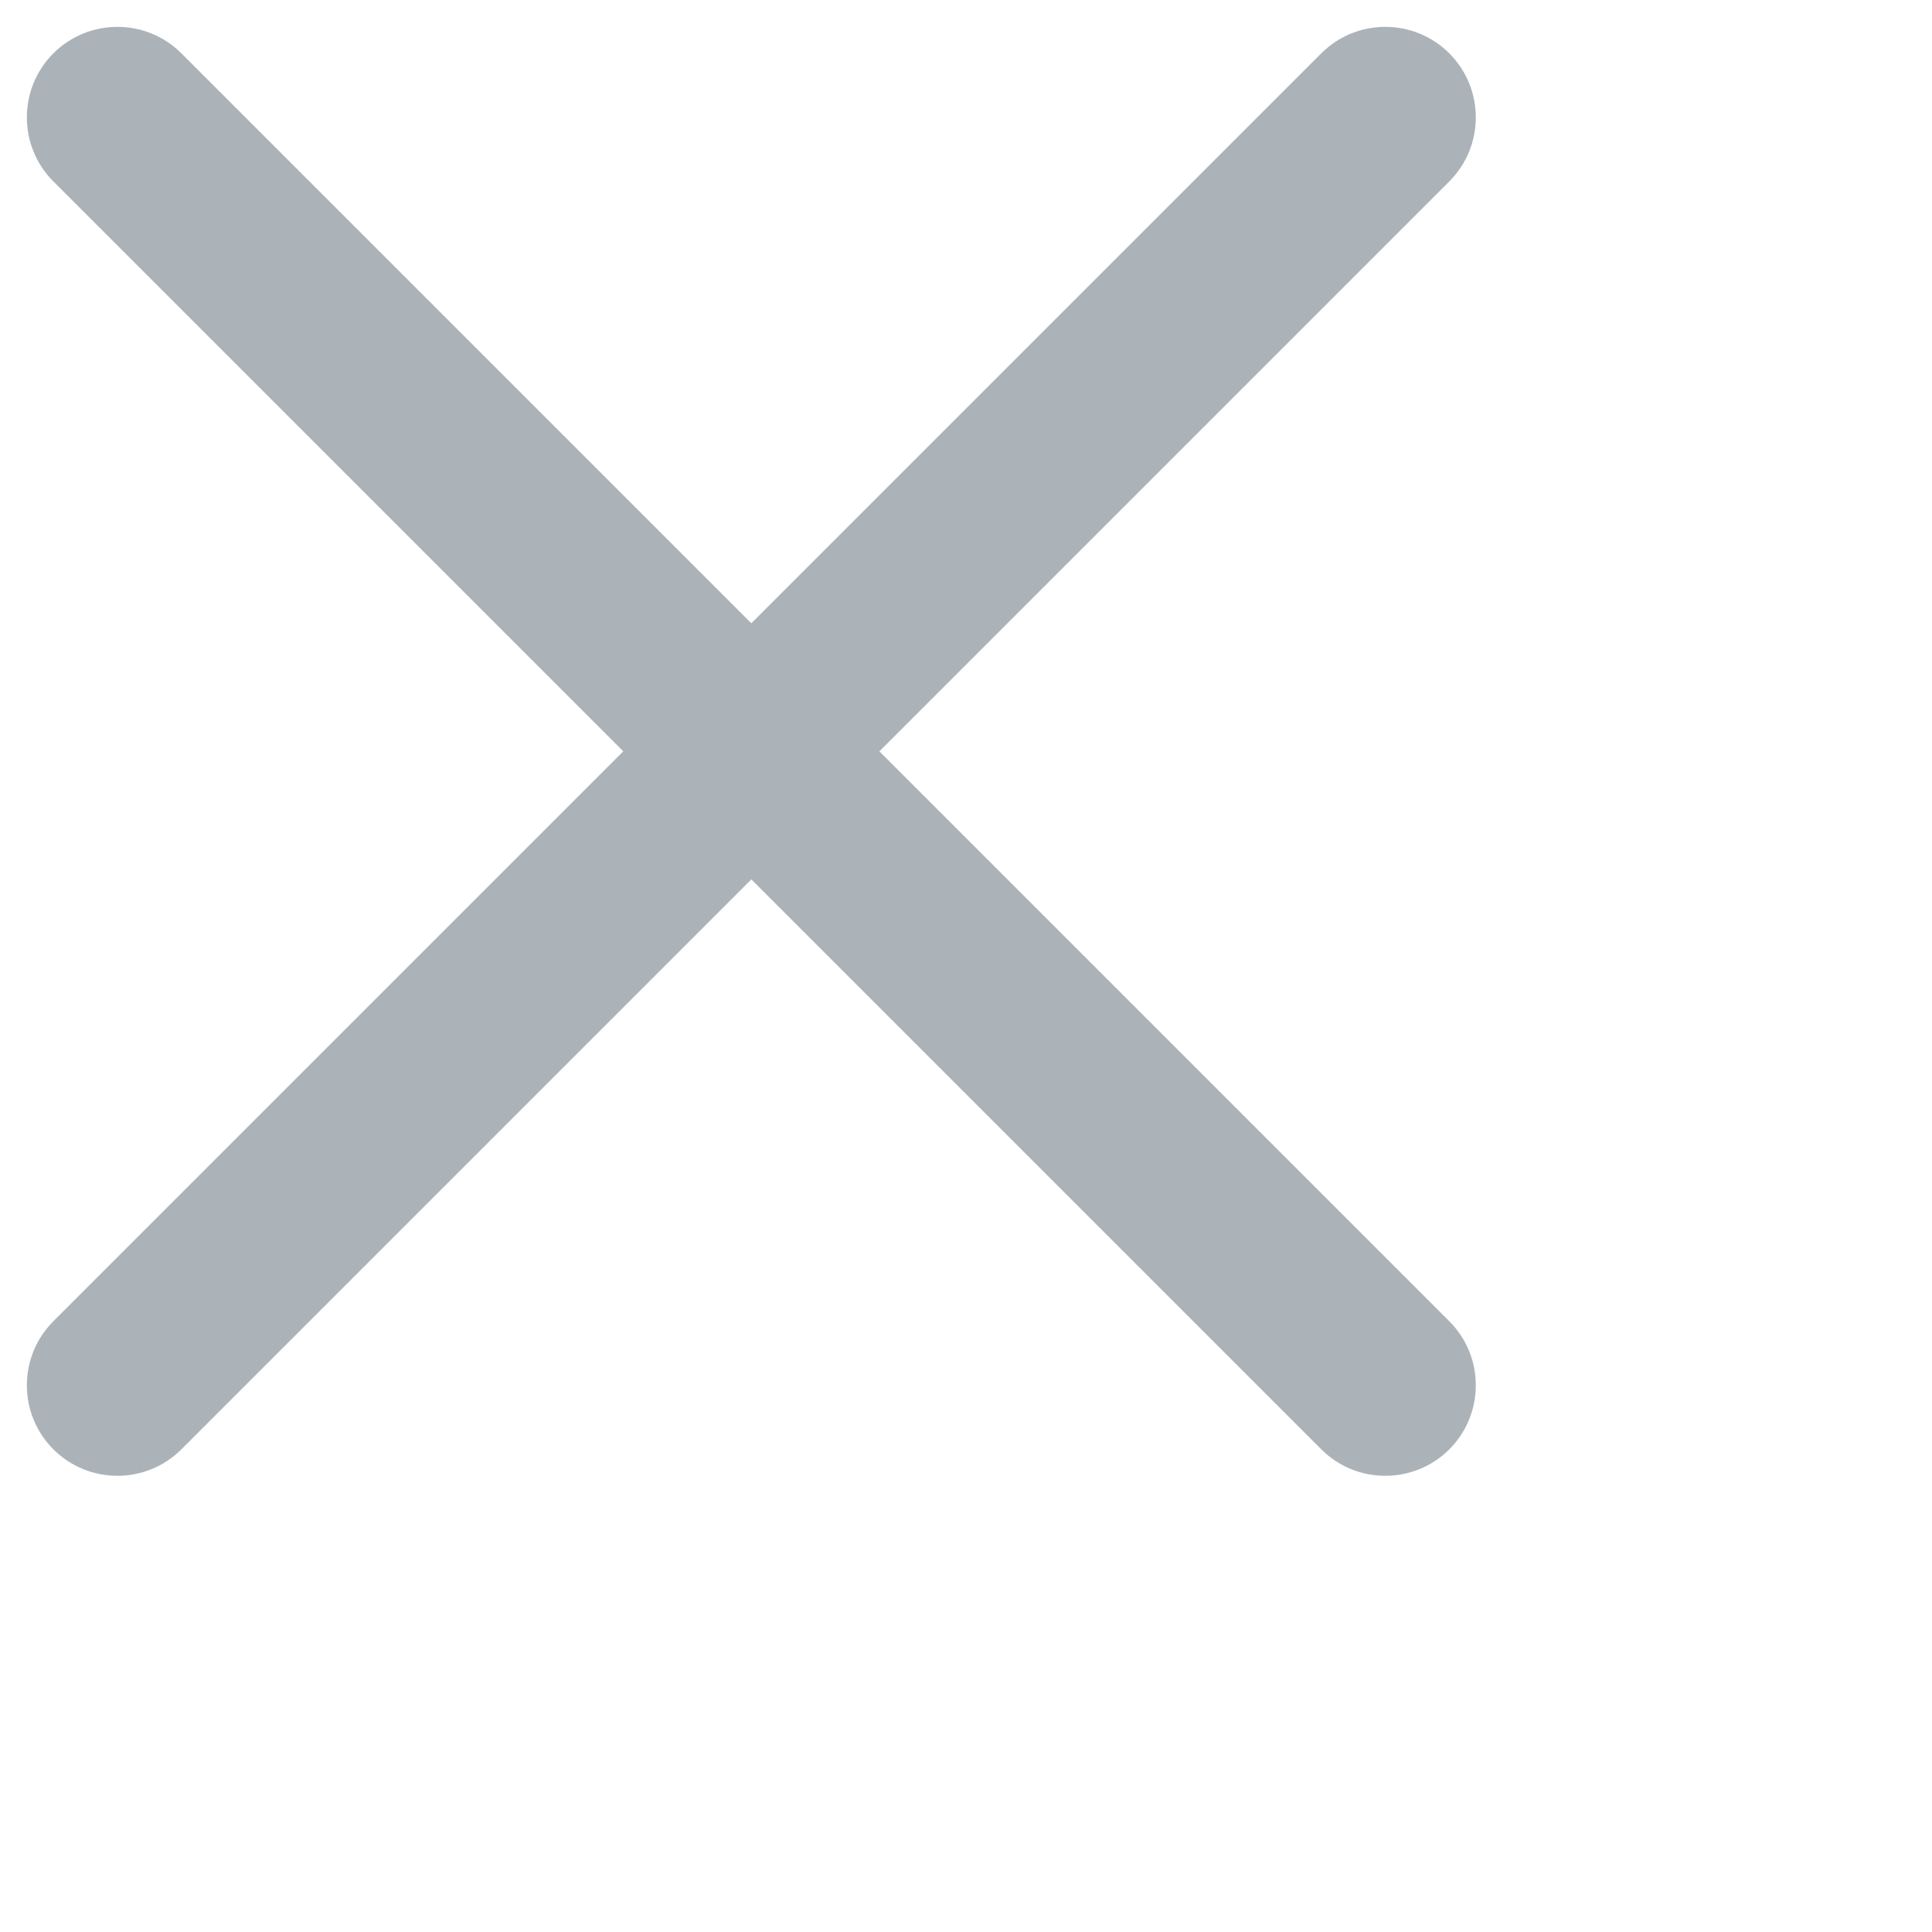<svg width="18" height="18" viewBox="0 0 18 18" fill="none" xmlns="http://www.w3.org/2000/svg">
    <path d="M0.497 0.497C0.827 0.168 1.361 0.168 1.69 0.497L7 5.807L12.31 0.497C12.639 0.168 13.173 0.168 13.503 0.497C13.832 0.827 13.832 1.361 13.503 1.69L8.193 7L13.503 12.31C13.832 12.639 13.832 13.173 13.503 13.503C13.173 13.832 12.639 13.832 12.31 13.503L7 8.193L1.69 13.503C1.361 13.832 0.827 13.832 0.497 13.503C0.168 13.173 0.168 12.639 0.497 12.31L5.807 7L0.497 1.69C0.168 1.361 0.168 0.827 0.497 0.497Z" fill="#ABB3B9"/>
</svg>

